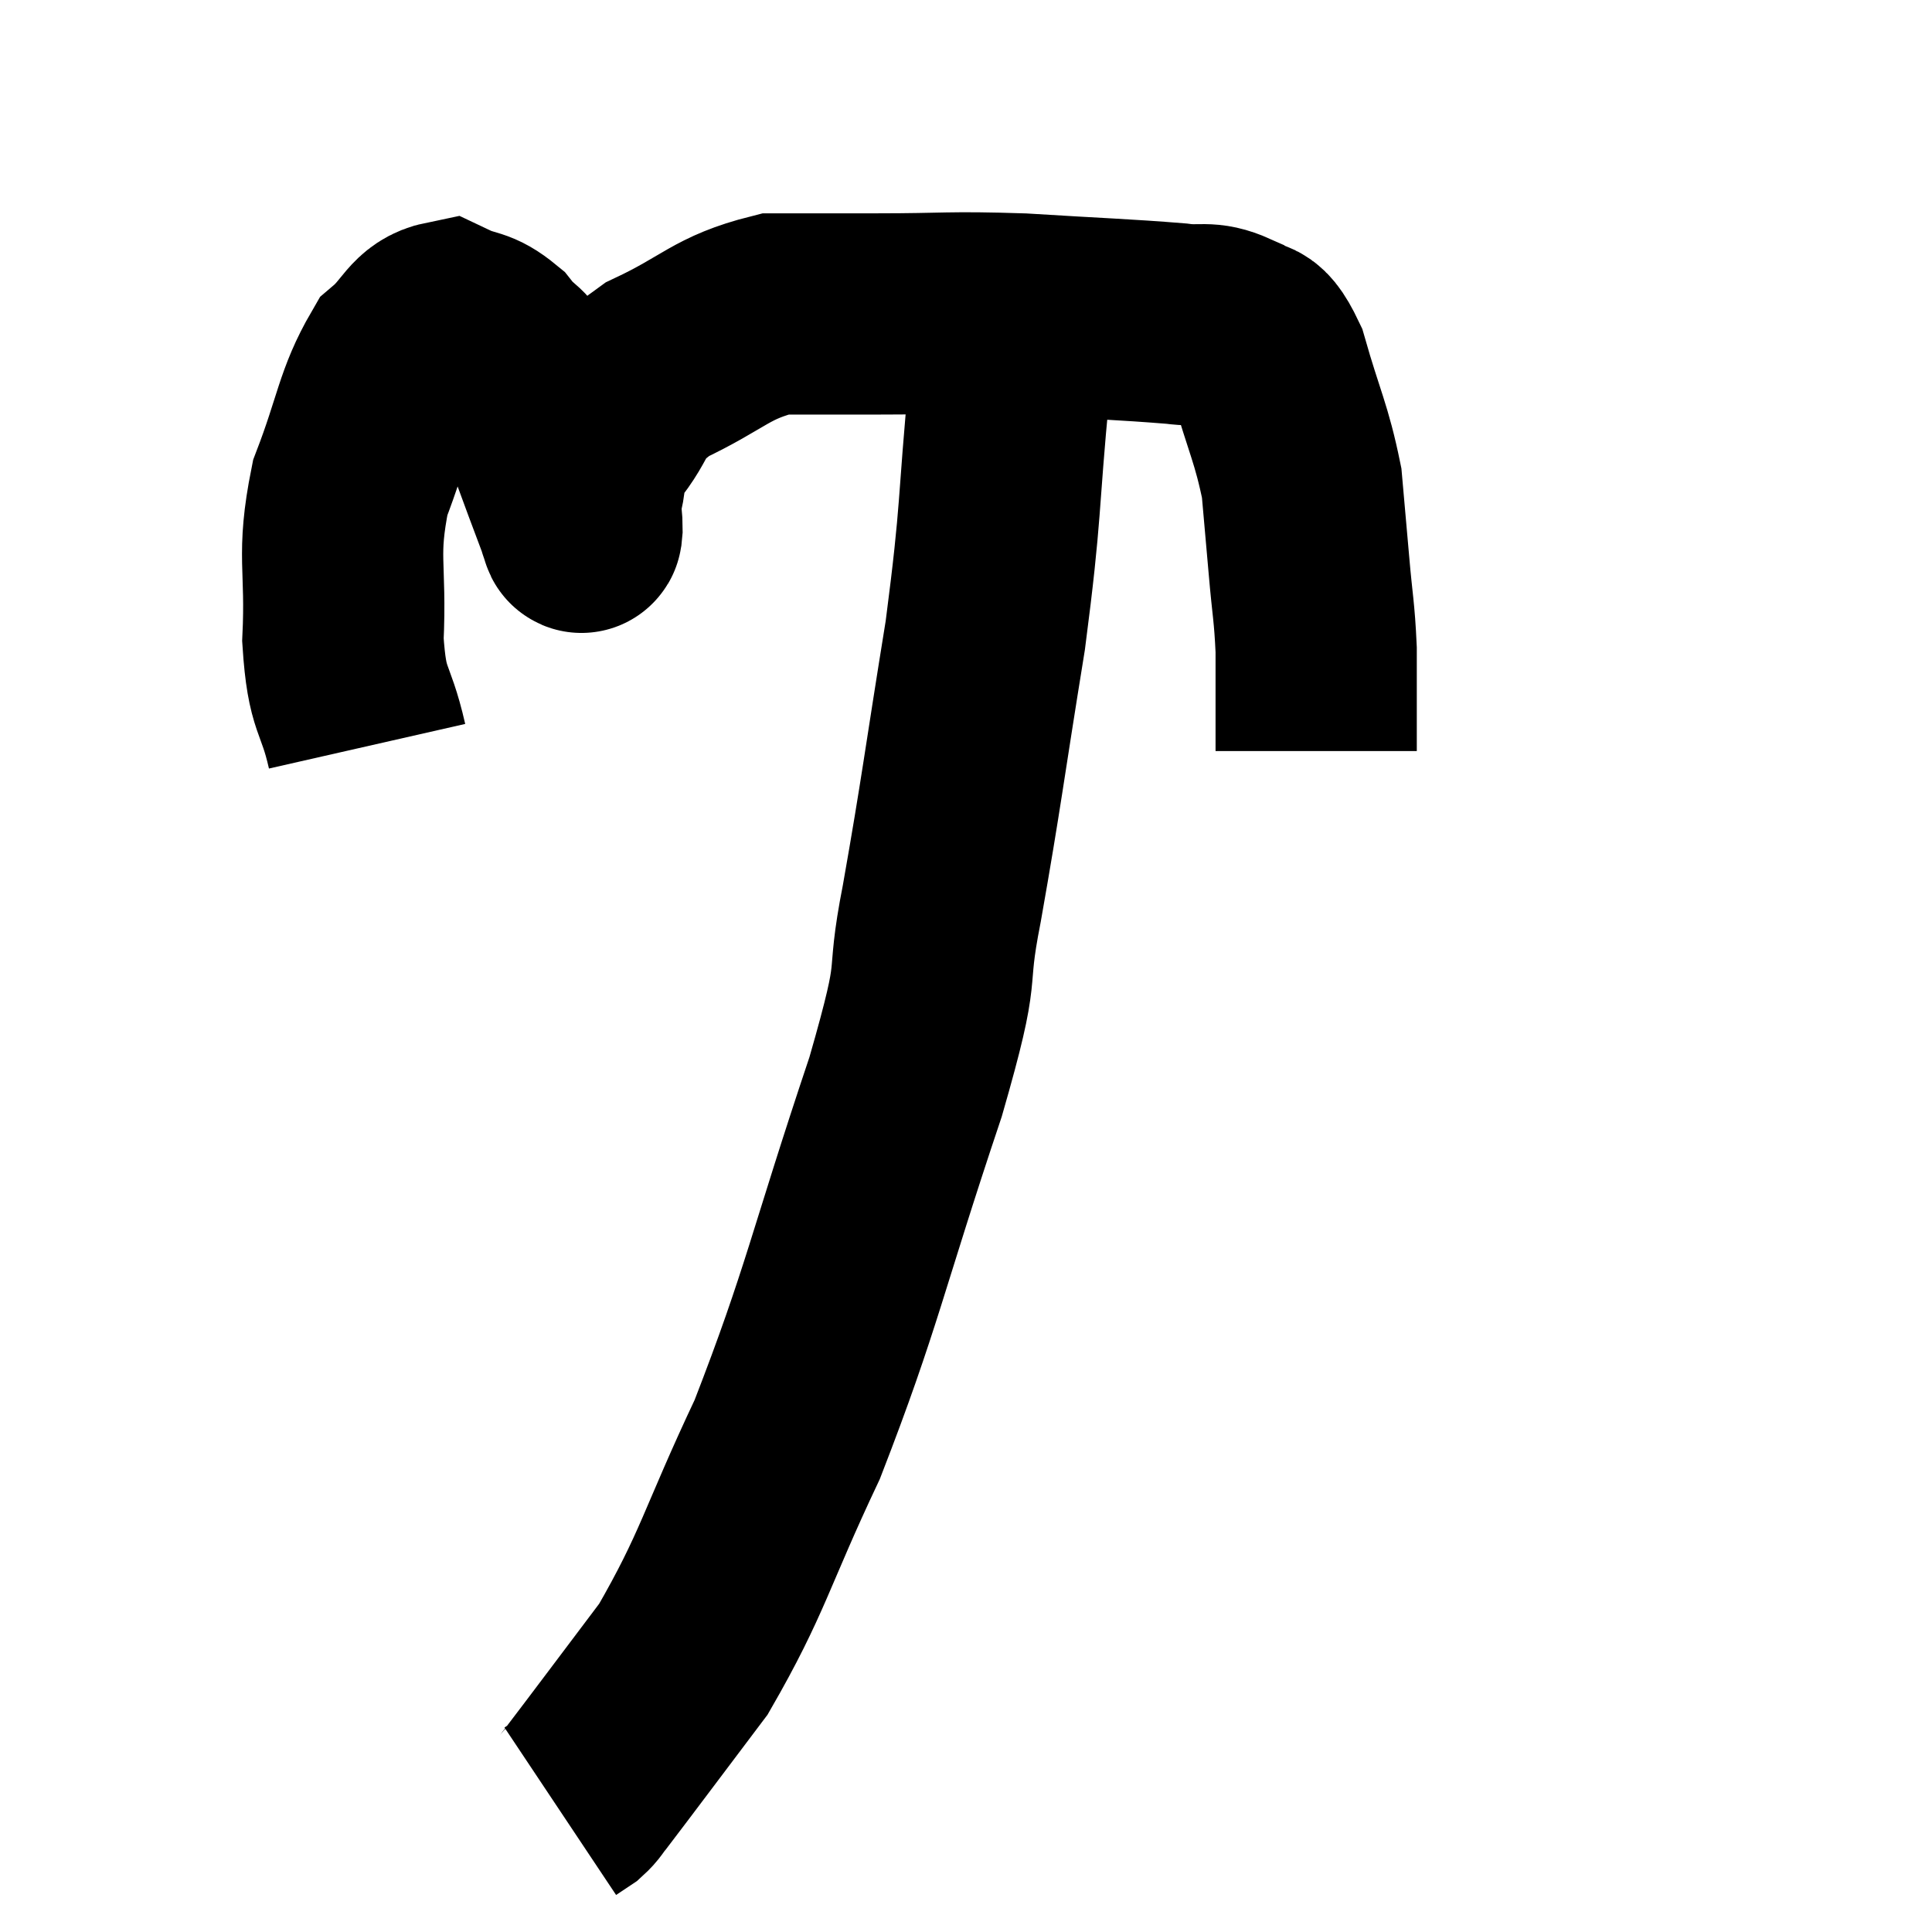 <svg width="48" height="48" viewBox="0 0 48 48" xmlns="http://www.w3.org/2000/svg"><path d="M 9.12 18.54 C 8.82 17.22, 8.625 17.505, 8.52 15.9 C 8.61 14.01, 8.355 13.845, 8.7 12.12 C 9.3 10.56, 9.3 10.035, 9.9 9 C 10.5 8.49, 10.515 8.1, 11.1 7.98 C 11.67 8.25, 11.73 8.1, 12.24 8.52 C 12.69 9.09, 12.705 8.805, 13.14 9.66 C 13.56 10.8, 13.68 11.13, 13.98 11.94 C 14.16 12.42, 14.235 12.615, 14.34 12.9 C 14.37 12.99, 14.37 13.02, 14.4 13.08 C 14.43 13.11, 14.445 13.35, 14.46 13.14 C 14.46 12.69, 14.37 12.78, 14.46 12.24 C 14.64 11.61, 14.355 11.745, 14.82 10.98 C 15.57 10.08, 15.21 9.975, 16.32 9.18 C 17.79 8.49, 17.895 8.145, 19.26 7.8 C 20.52 7.8, 20.25 7.8, 21.78 7.8 C 23.58 7.8, 23.52 7.74, 25.38 7.8 C 27.3 7.92, 27.93 7.935, 29.22 8.04 C 29.88 8.13, 29.97 7.965, 30.54 8.22 C 31.02 8.64, 31.05 8.115, 31.5 9.06 C 31.92 10.53, 32.085 10.755, 32.34 12 C 32.43 13.02, 32.43 13.005, 32.52 14.04 C 32.61 15.09, 32.655 15.165, 32.7 16.14 C 32.7 17.04, 32.7 17.31, 32.7 17.94 L 32.7 18.66" fill="none" stroke="black" stroke-width="5"></path><path d="M 25.08 7.38 C 25.08 8.46, 25.23 7.44, 25.08 9.54 C 24.78 12.66, 24.9 12.555, 24.48 15.78 C 23.94 19.11, 23.895 19.635, 23.4 22.44 C 22.95 24.72, 23.46 23.67, 22.5 27 C 21.03 31.38, 20.94 32.205, 19.56 35.76 C 18.27 38.49, 18.225 39.06, 16.98 41.22 C 15.78 42.81, 15.255 43.515, 14.58 44.4 C 14.43 44.58, 14.445 44.61, 14.28 44.76 L 13.92 45" fill="none" stroke="black" stroke-width="5"></path></svg>